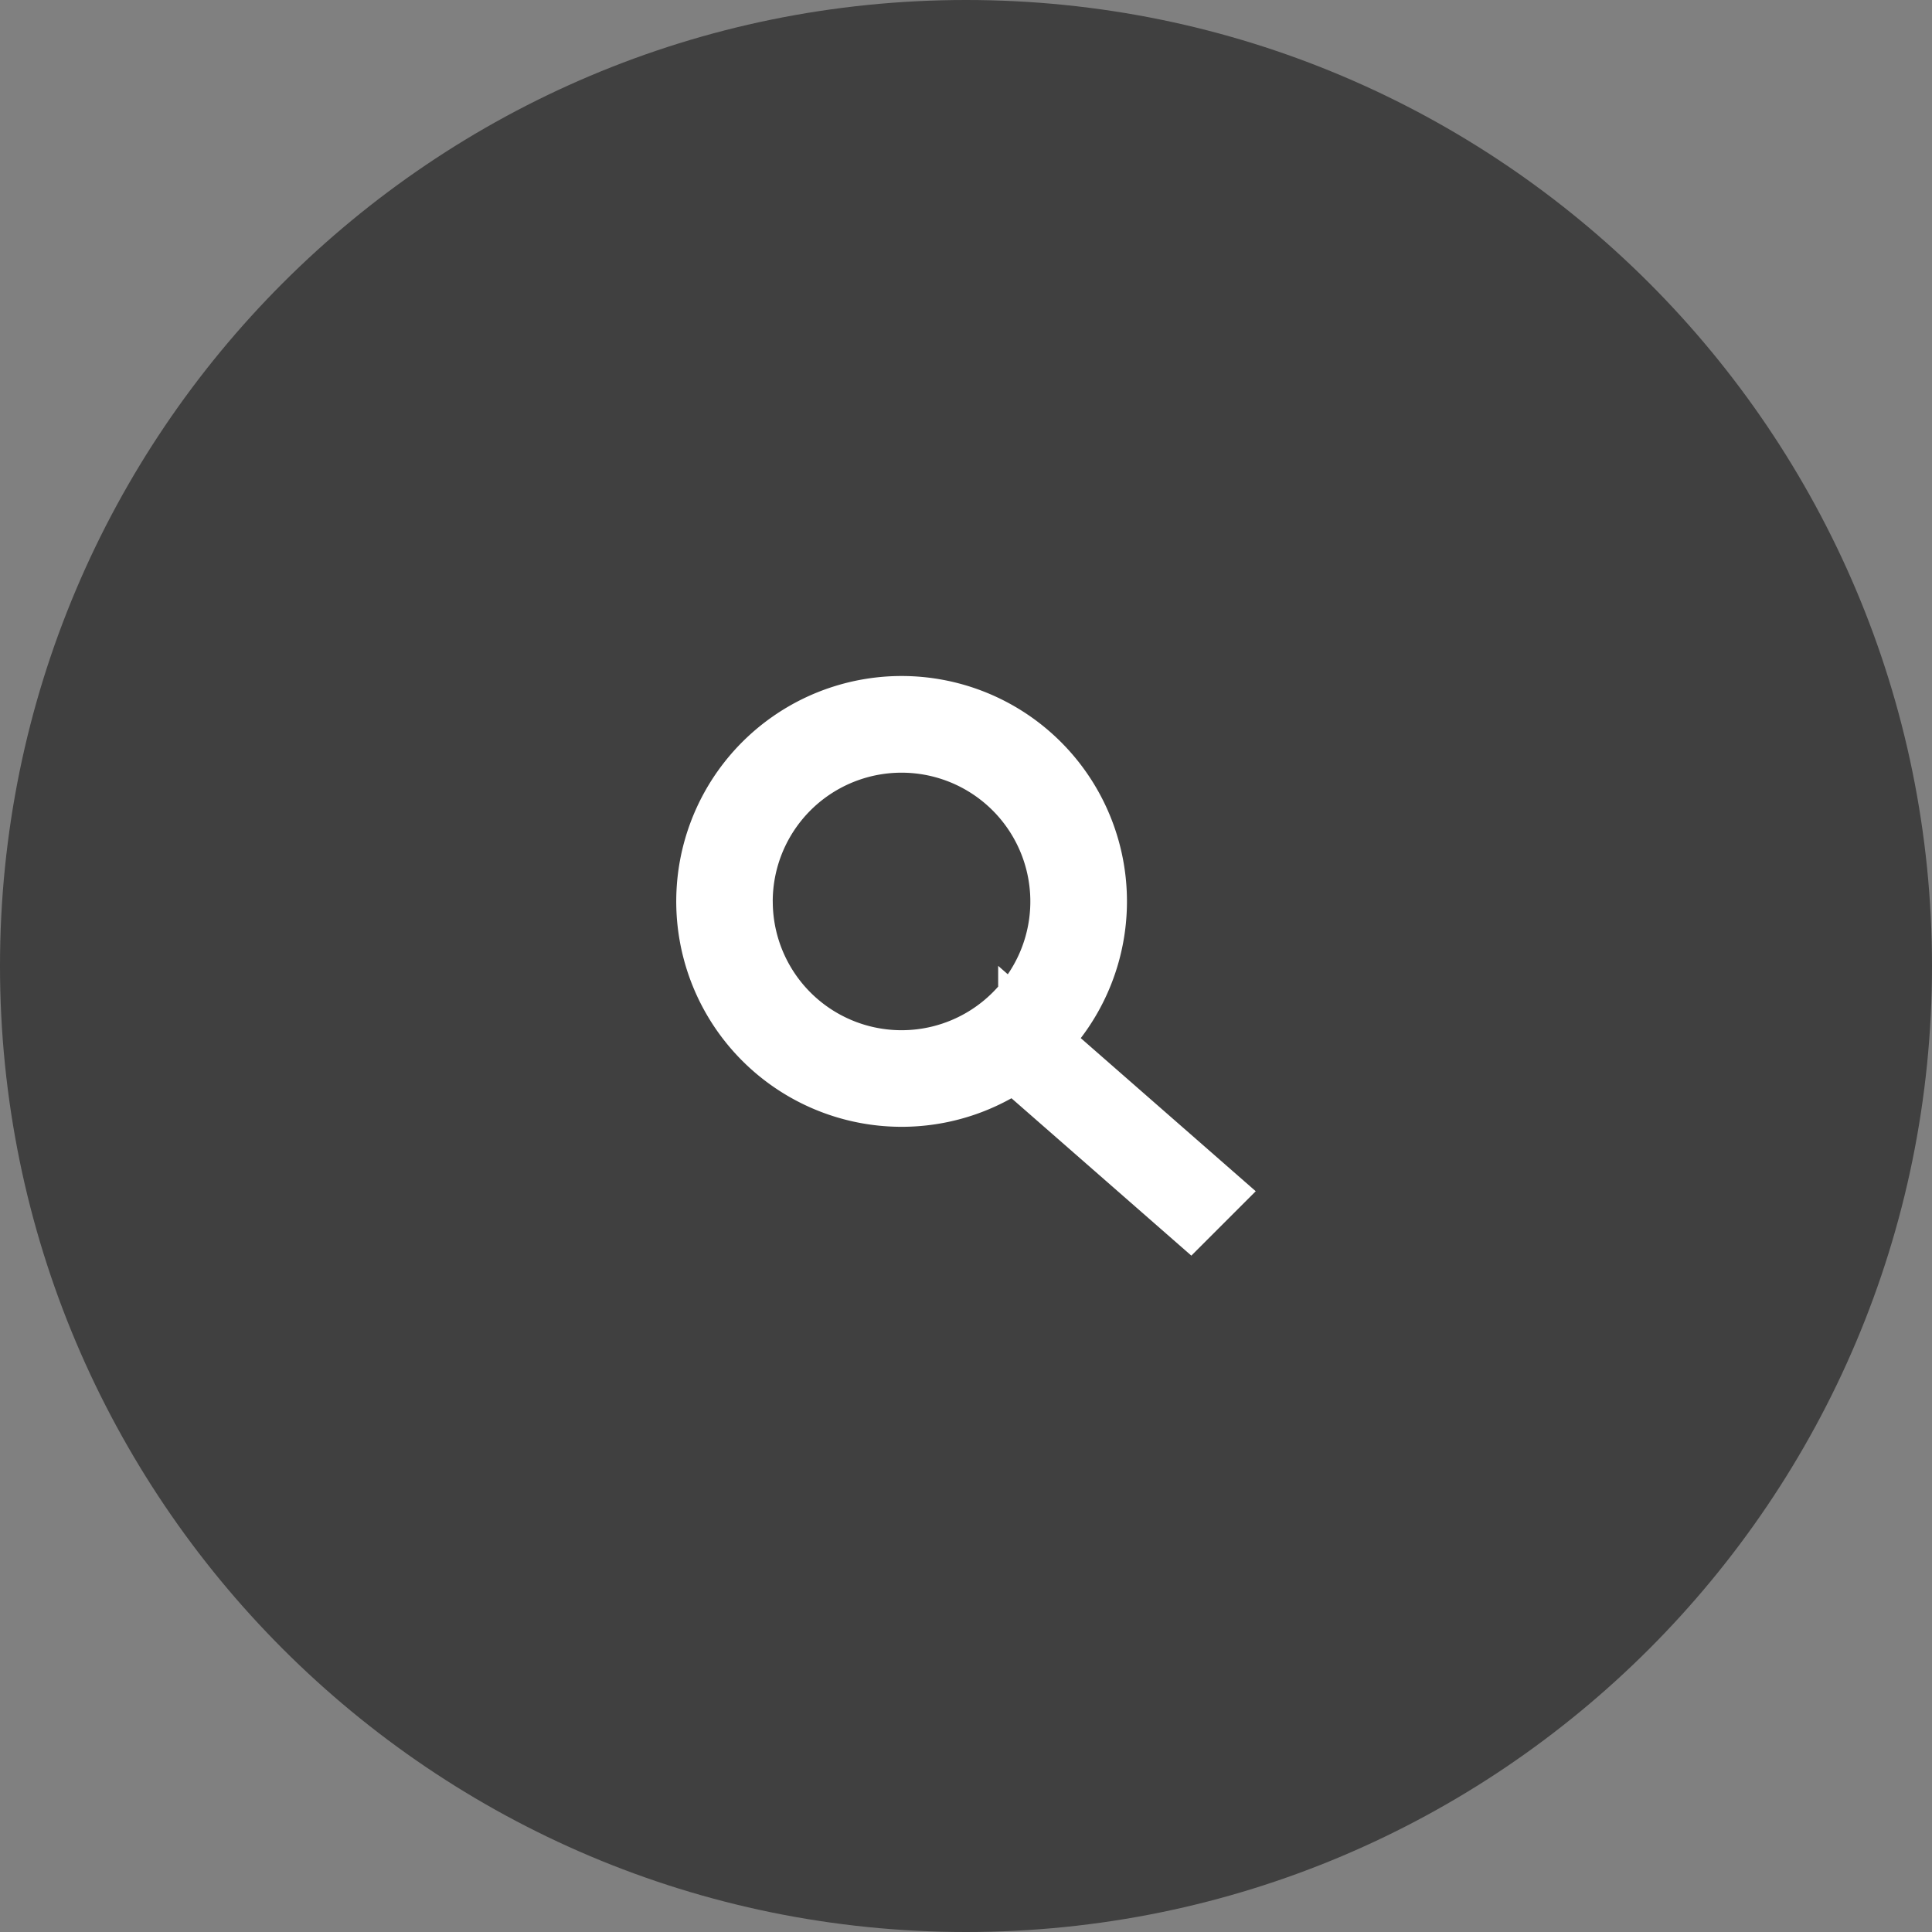 <svg xmlns="http://www.w3.org/2000/svg" width="60" height="60" viewBox="0 0 60 60"><rect x="0" y="0" width="60" height="60" fill="#808080" stroke="none"/><g><g><g opacity=".5"><path d="M30 0C46.568 0 60 13.43 60 30c0 16.568-13.432 30-30 30C13.431 60 0 46.568 0 30 0 13.43 13.431 0 30 0z"/></g><g><path fill="#fff" d="M27.999 20.994a7 7 0 0 1 5.565 11.246l5.434 4.755-2 2-5.586-4.888a7 7 0 1 1-3.413-13.113zm-4 7a4 4 0 0 0 7 2.646v-.645l.299.262a4 4 0 1 0-7.3-2.264z"/></g></g></g></svg>